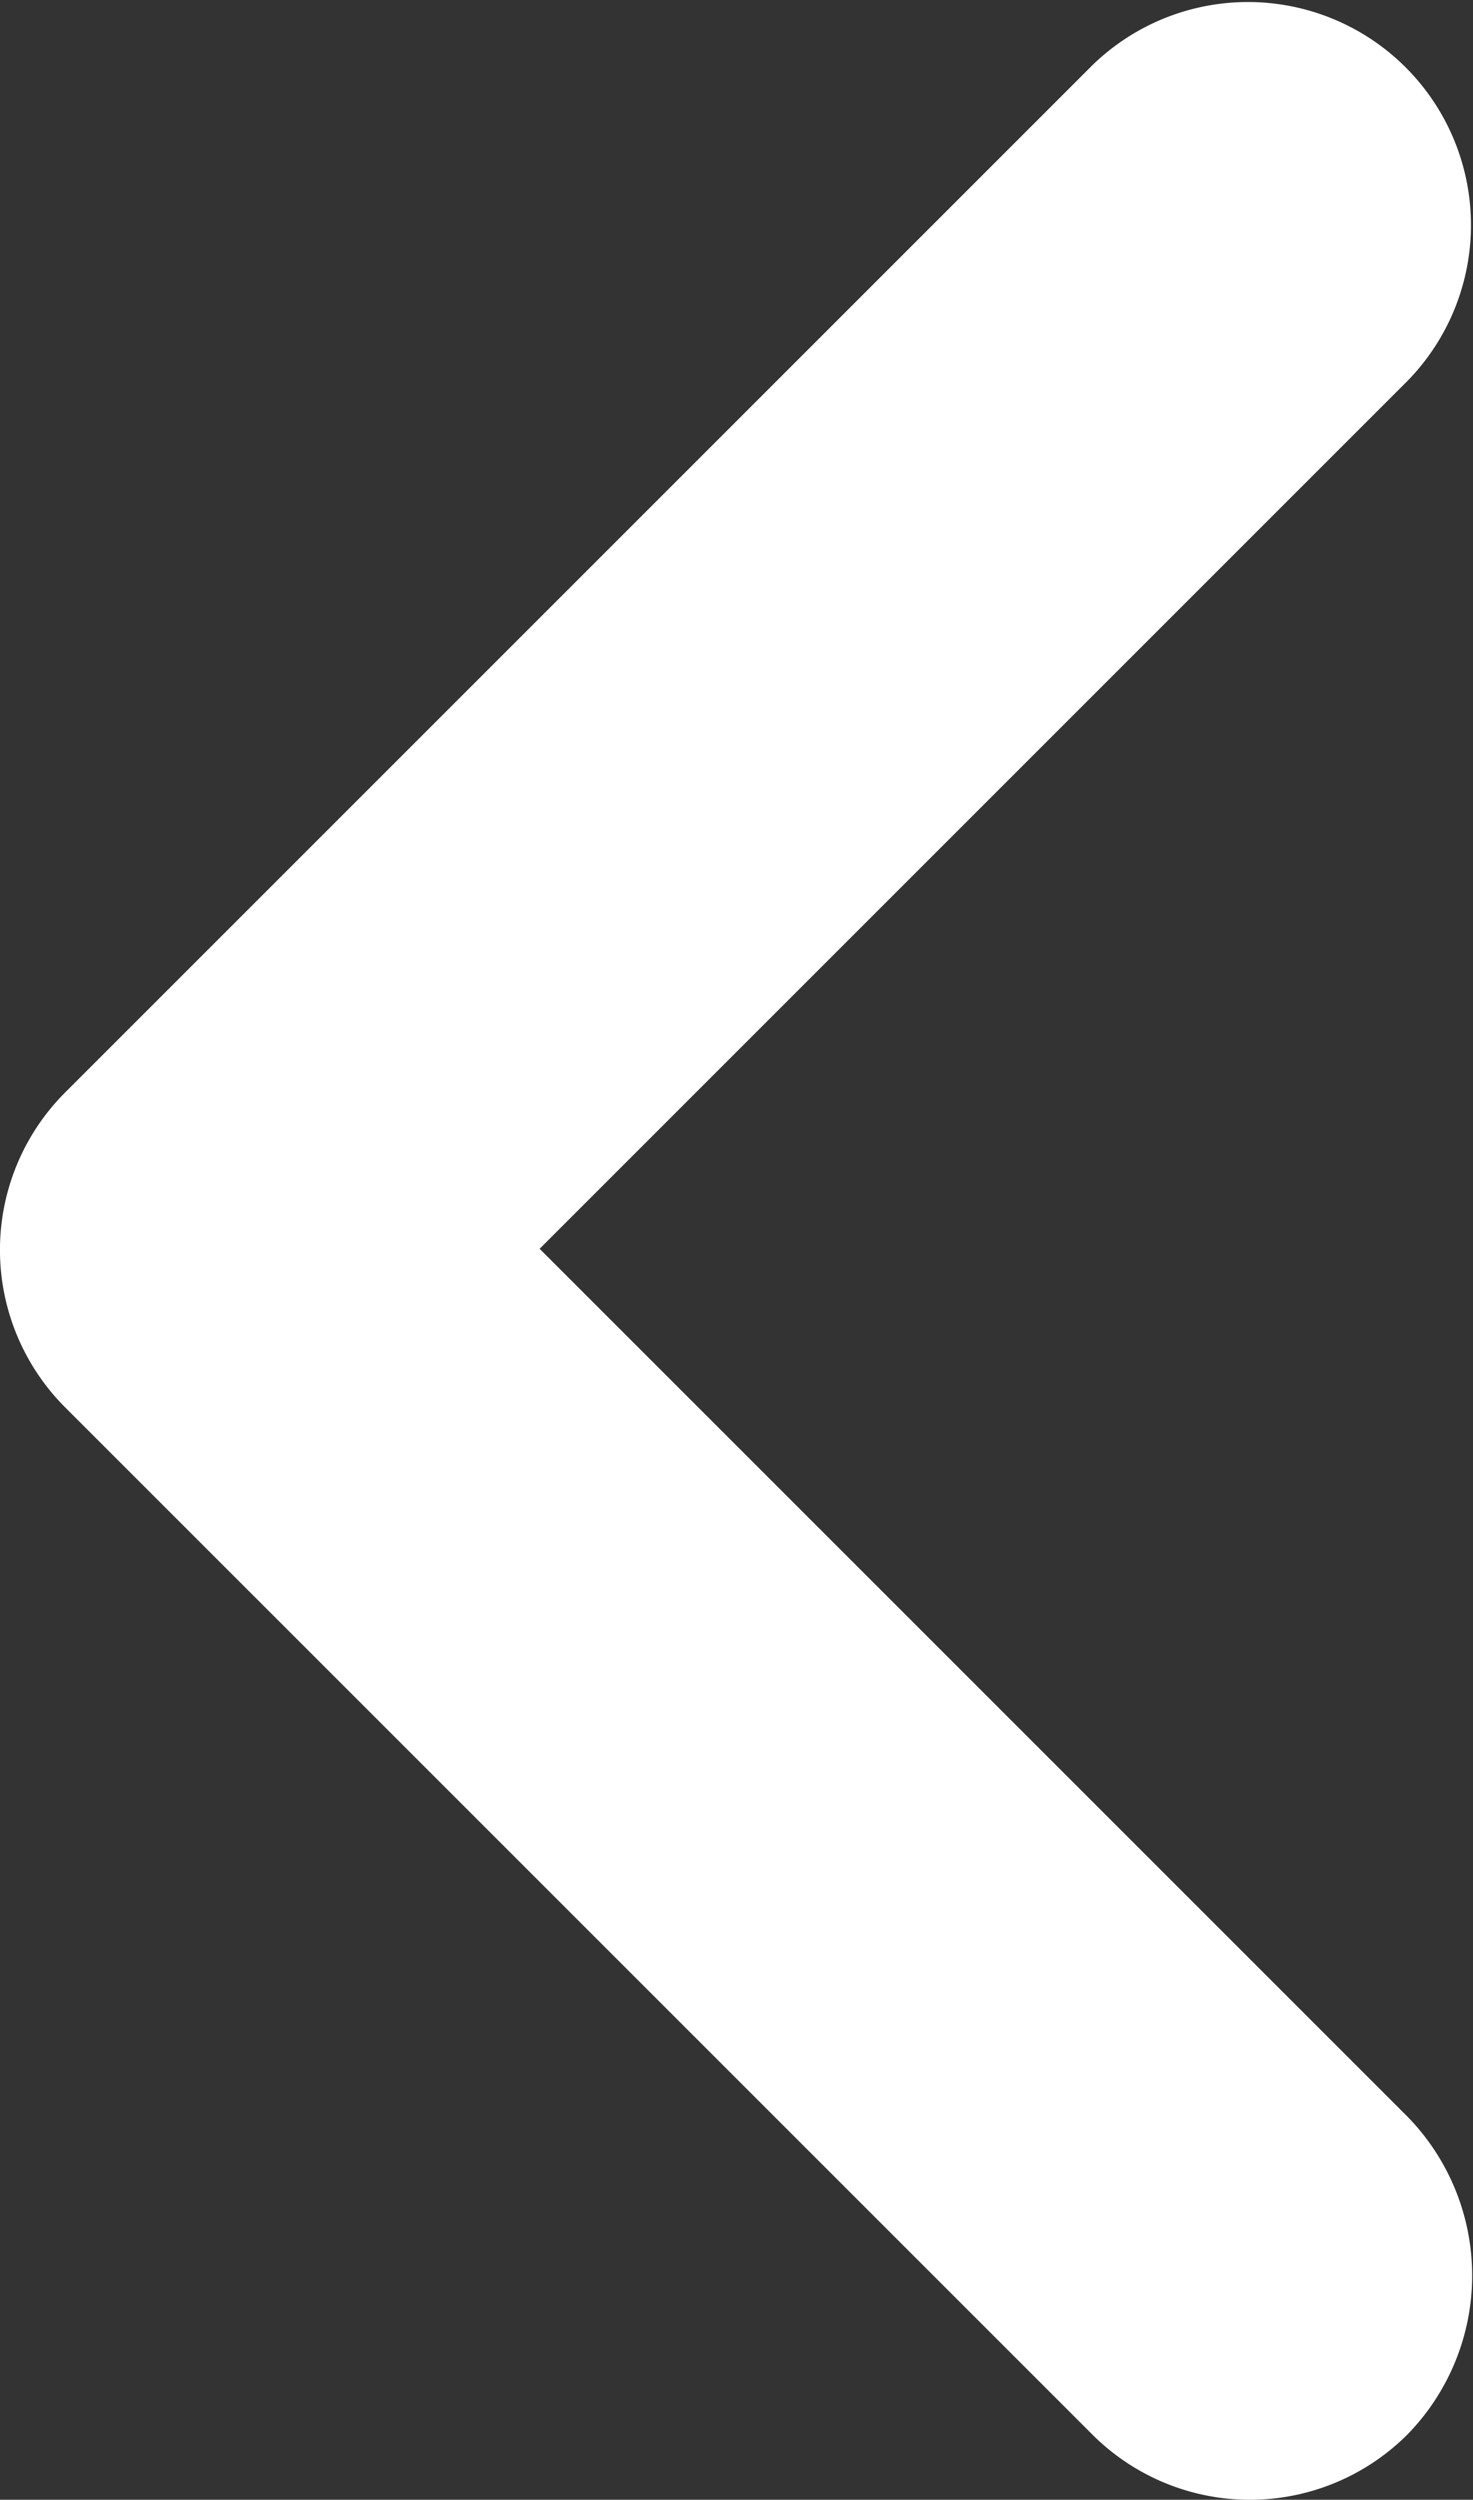 <svg xmlns="http://www.w3.org/2000/svg" width="36.984" height="62.763" viewBox="0 0 36.984 62.763"><rect x="0" y="0" width="36.984" height="62.763" fill="#333333" stroke="none"/><path d="M43.759,59.563,21.967,37.771,43.759,15.979A5.6,5.6,0,0,0,35.84,8.06L10.06,33.84a5.593,5.593,0,0,0,0,7.919L35.84,67.538a5.593,5.593,0,0,0,7.919,0,5.713,5.713,0,0,0,0-7.975Z" transform="translate(-8.418 -6.417)" fill="#fff"/></svg>